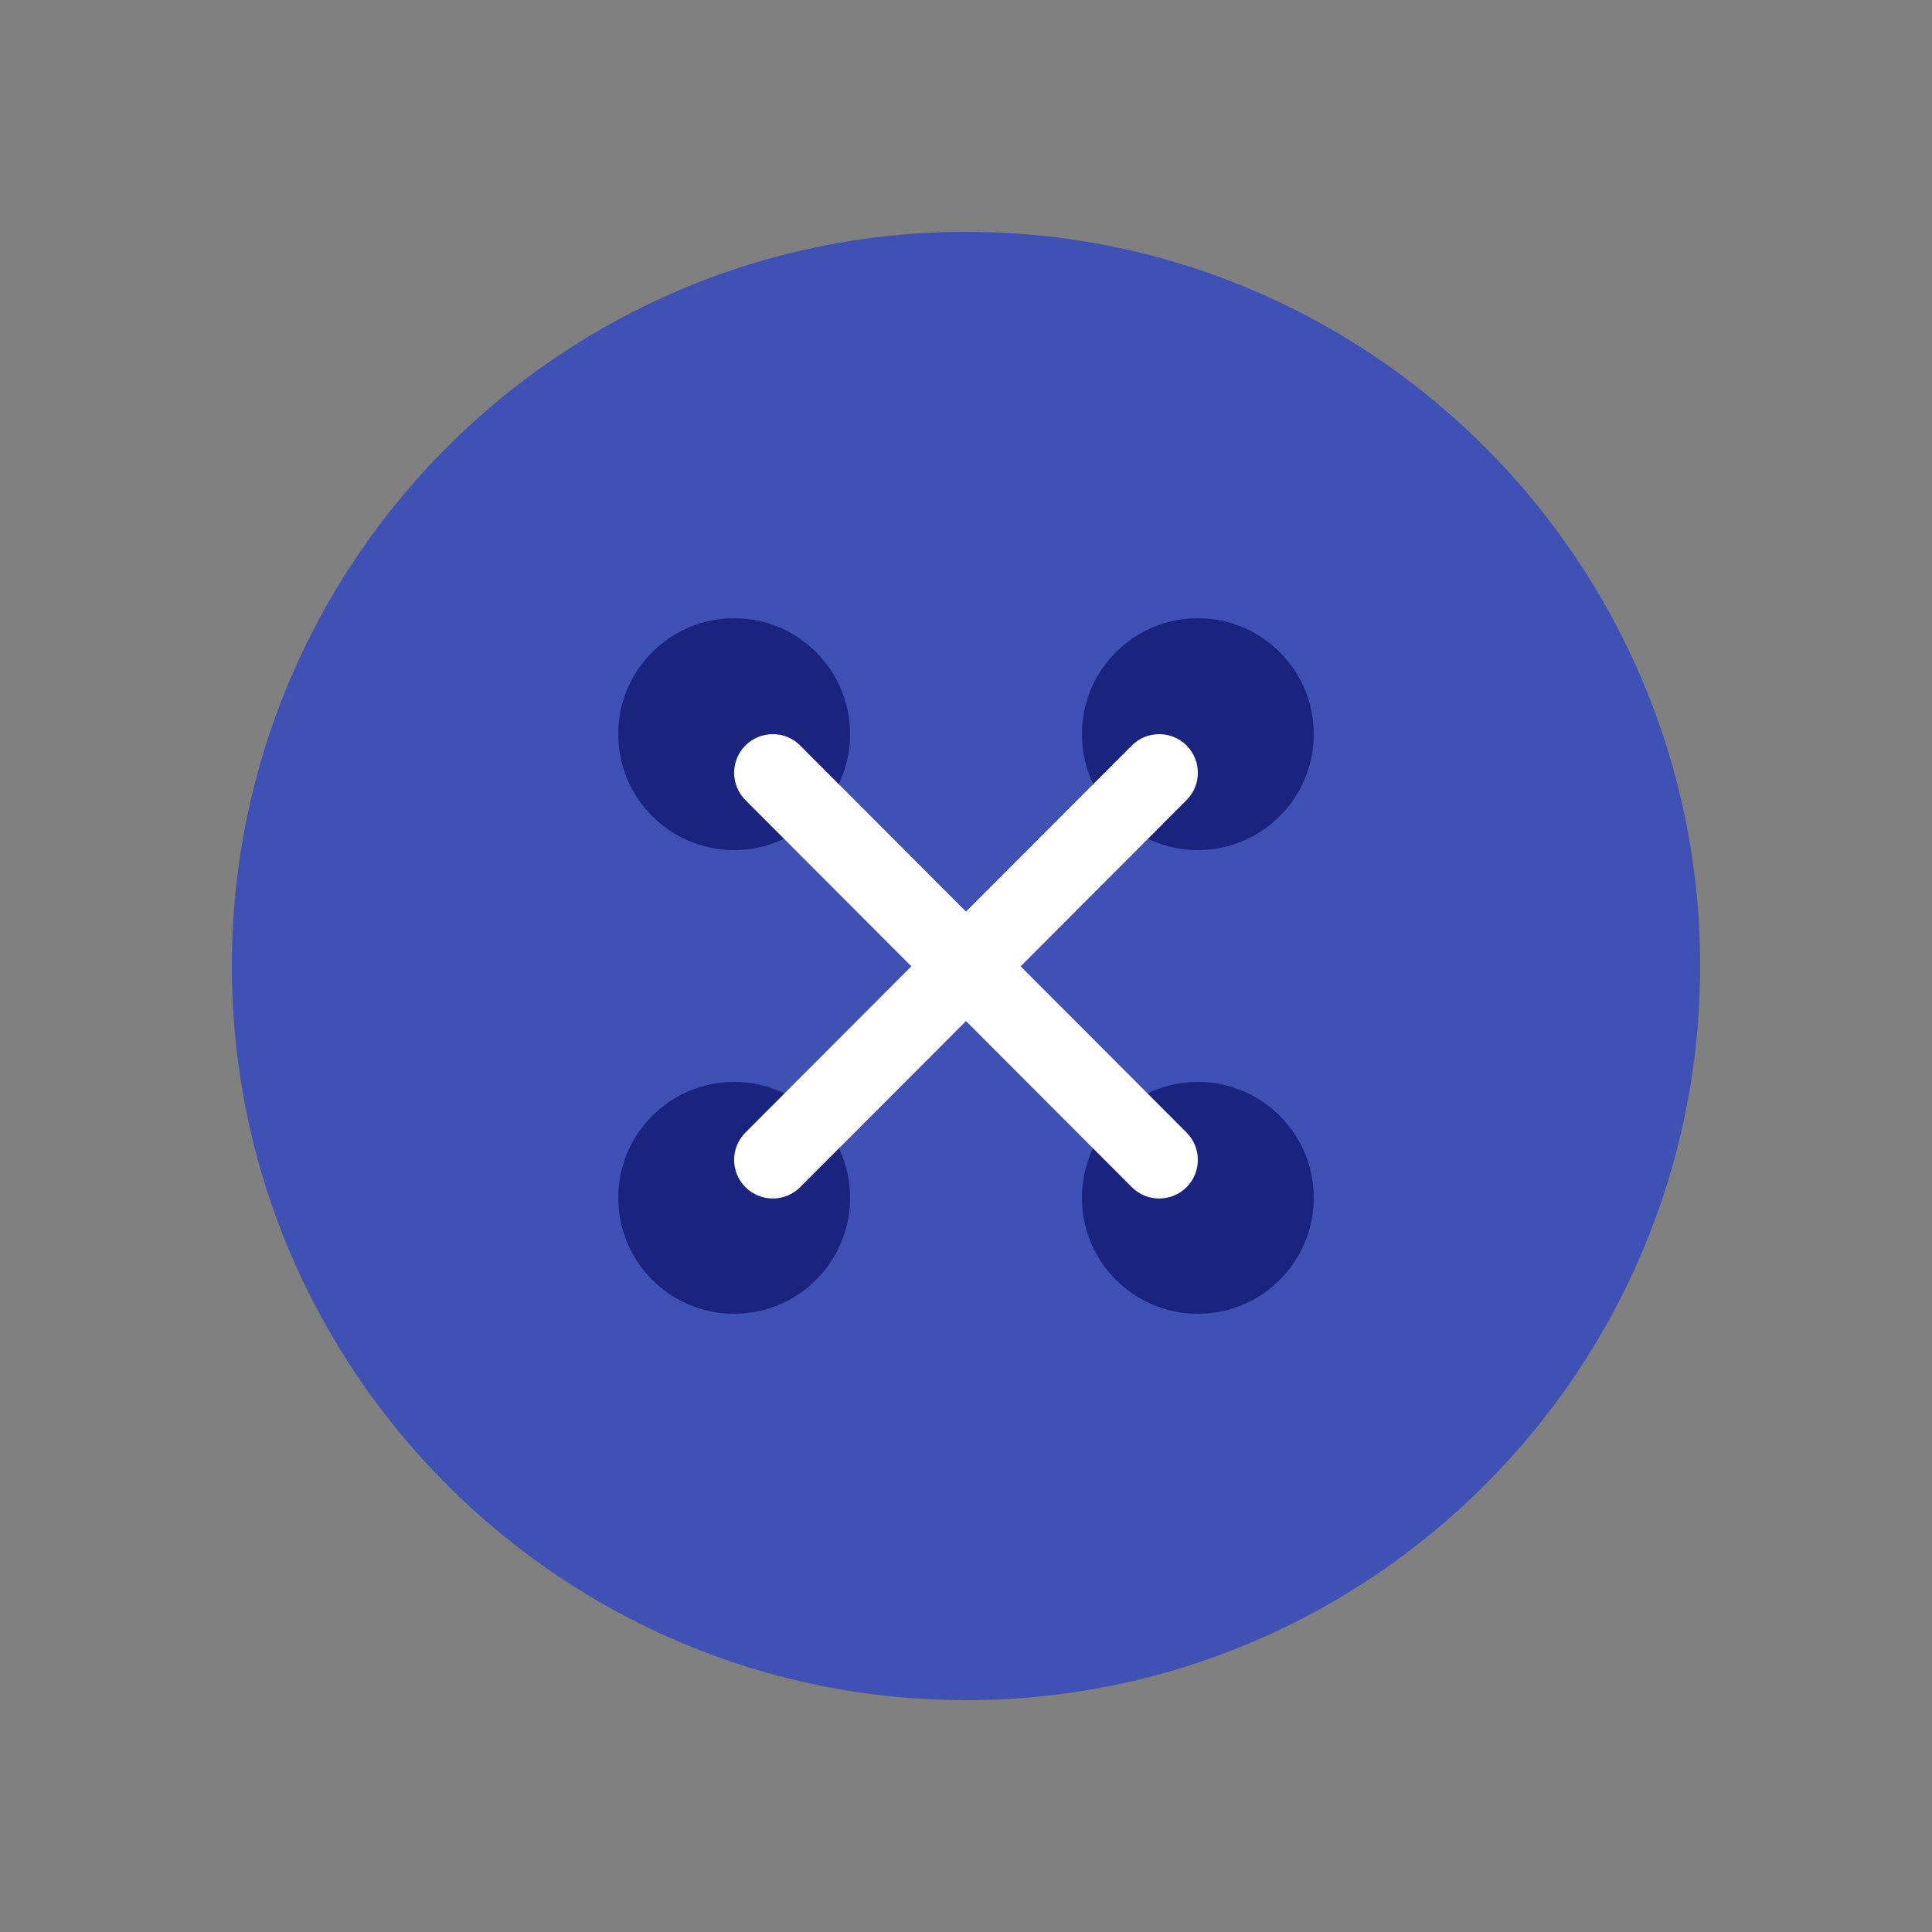<?xml version="1.0" encoding="UTF-8" standalone="no"?>
<svg width="50px" height="50px" viewBox="0 0 50 50" version="1.1" xmlns="http://www.w3.org/2000/svg" xmlns:xlink="http://www.w3.org/1999/xlink">
    <rect x="0" y="0" width="50" height="50" fill="#808080" stroke="none"/>
    <!-- Generator: Sketch 39.1 (31720) - http://www.bohemiancoding.com/sketch -->
    <title>2900</title>
    <desc>Created with Sketch.</desc>
    <defs></defs>
    <g id="Tic-tac-toe" stroke="none" stroke-width="1" fill="none" fill-rule="evenodd">
        <g id="2900">
            <g id="Button" transform="translate(6, 6)">
                <path d="M19,38 C8.522,38 0,29.478 0,19 C0,8.522 8.522,0 19,0 C29.478,0 38,8.522 38,19 C38,29.478 29.478,38 19,38 L19,38 Z" id="Shape" fill="#3F51B5"></path>
                <g id="Group" transform="translate(10, 10)" fill="#1A237E">
                    <circle id="Oval" cx="3" cy="3" r="3"></circle>
                    <circle id="Oval" cx="15" cy="3" r="3"></circle>
                    <circle id="Oval" cx="3" cy="15" r="3"></circle>
                    <circle id="Oval" cx="15" cy="15" r="3"></circle>
                </g>
                <g id="Group" transform="translate(13, 13)" fill="#FFFFFF">
                    <path d="M1,12.017 C0.744,12.017 0.488,11.919 0.293,11.725 C-0.098,11.334 -0.098,10.702 0.292,10.31 L10.292,0.293 C10.683,-0.098 11.316,-0.097 11.707,0.292 C12.098,0.683 12.098,1.315 11.708,1.707 L1.708,11.724 C1.513,11.919 1.256,12.017 1,12.017 L1,12.017 Z" id="Shape"></path>
                    <path d="M11,12.017 C11.256,12.017 11.512,11.919 11.707,11.725 C12.098,11.334 12.098,10.702 11.708,10.31 L1.708,0.293 C1.317,-0.098 0.684,-0.097 0.293,0.292 C-0.098,0.683 -0.098,1.315 0.292,1.707 L10.292,11.724 C10.487,11.919 10.744,12.017 11,12.017 L11,12.017 Z" id="Shape"></path>
                </g>
            </g>
        </g>
    </g>
</svg>
